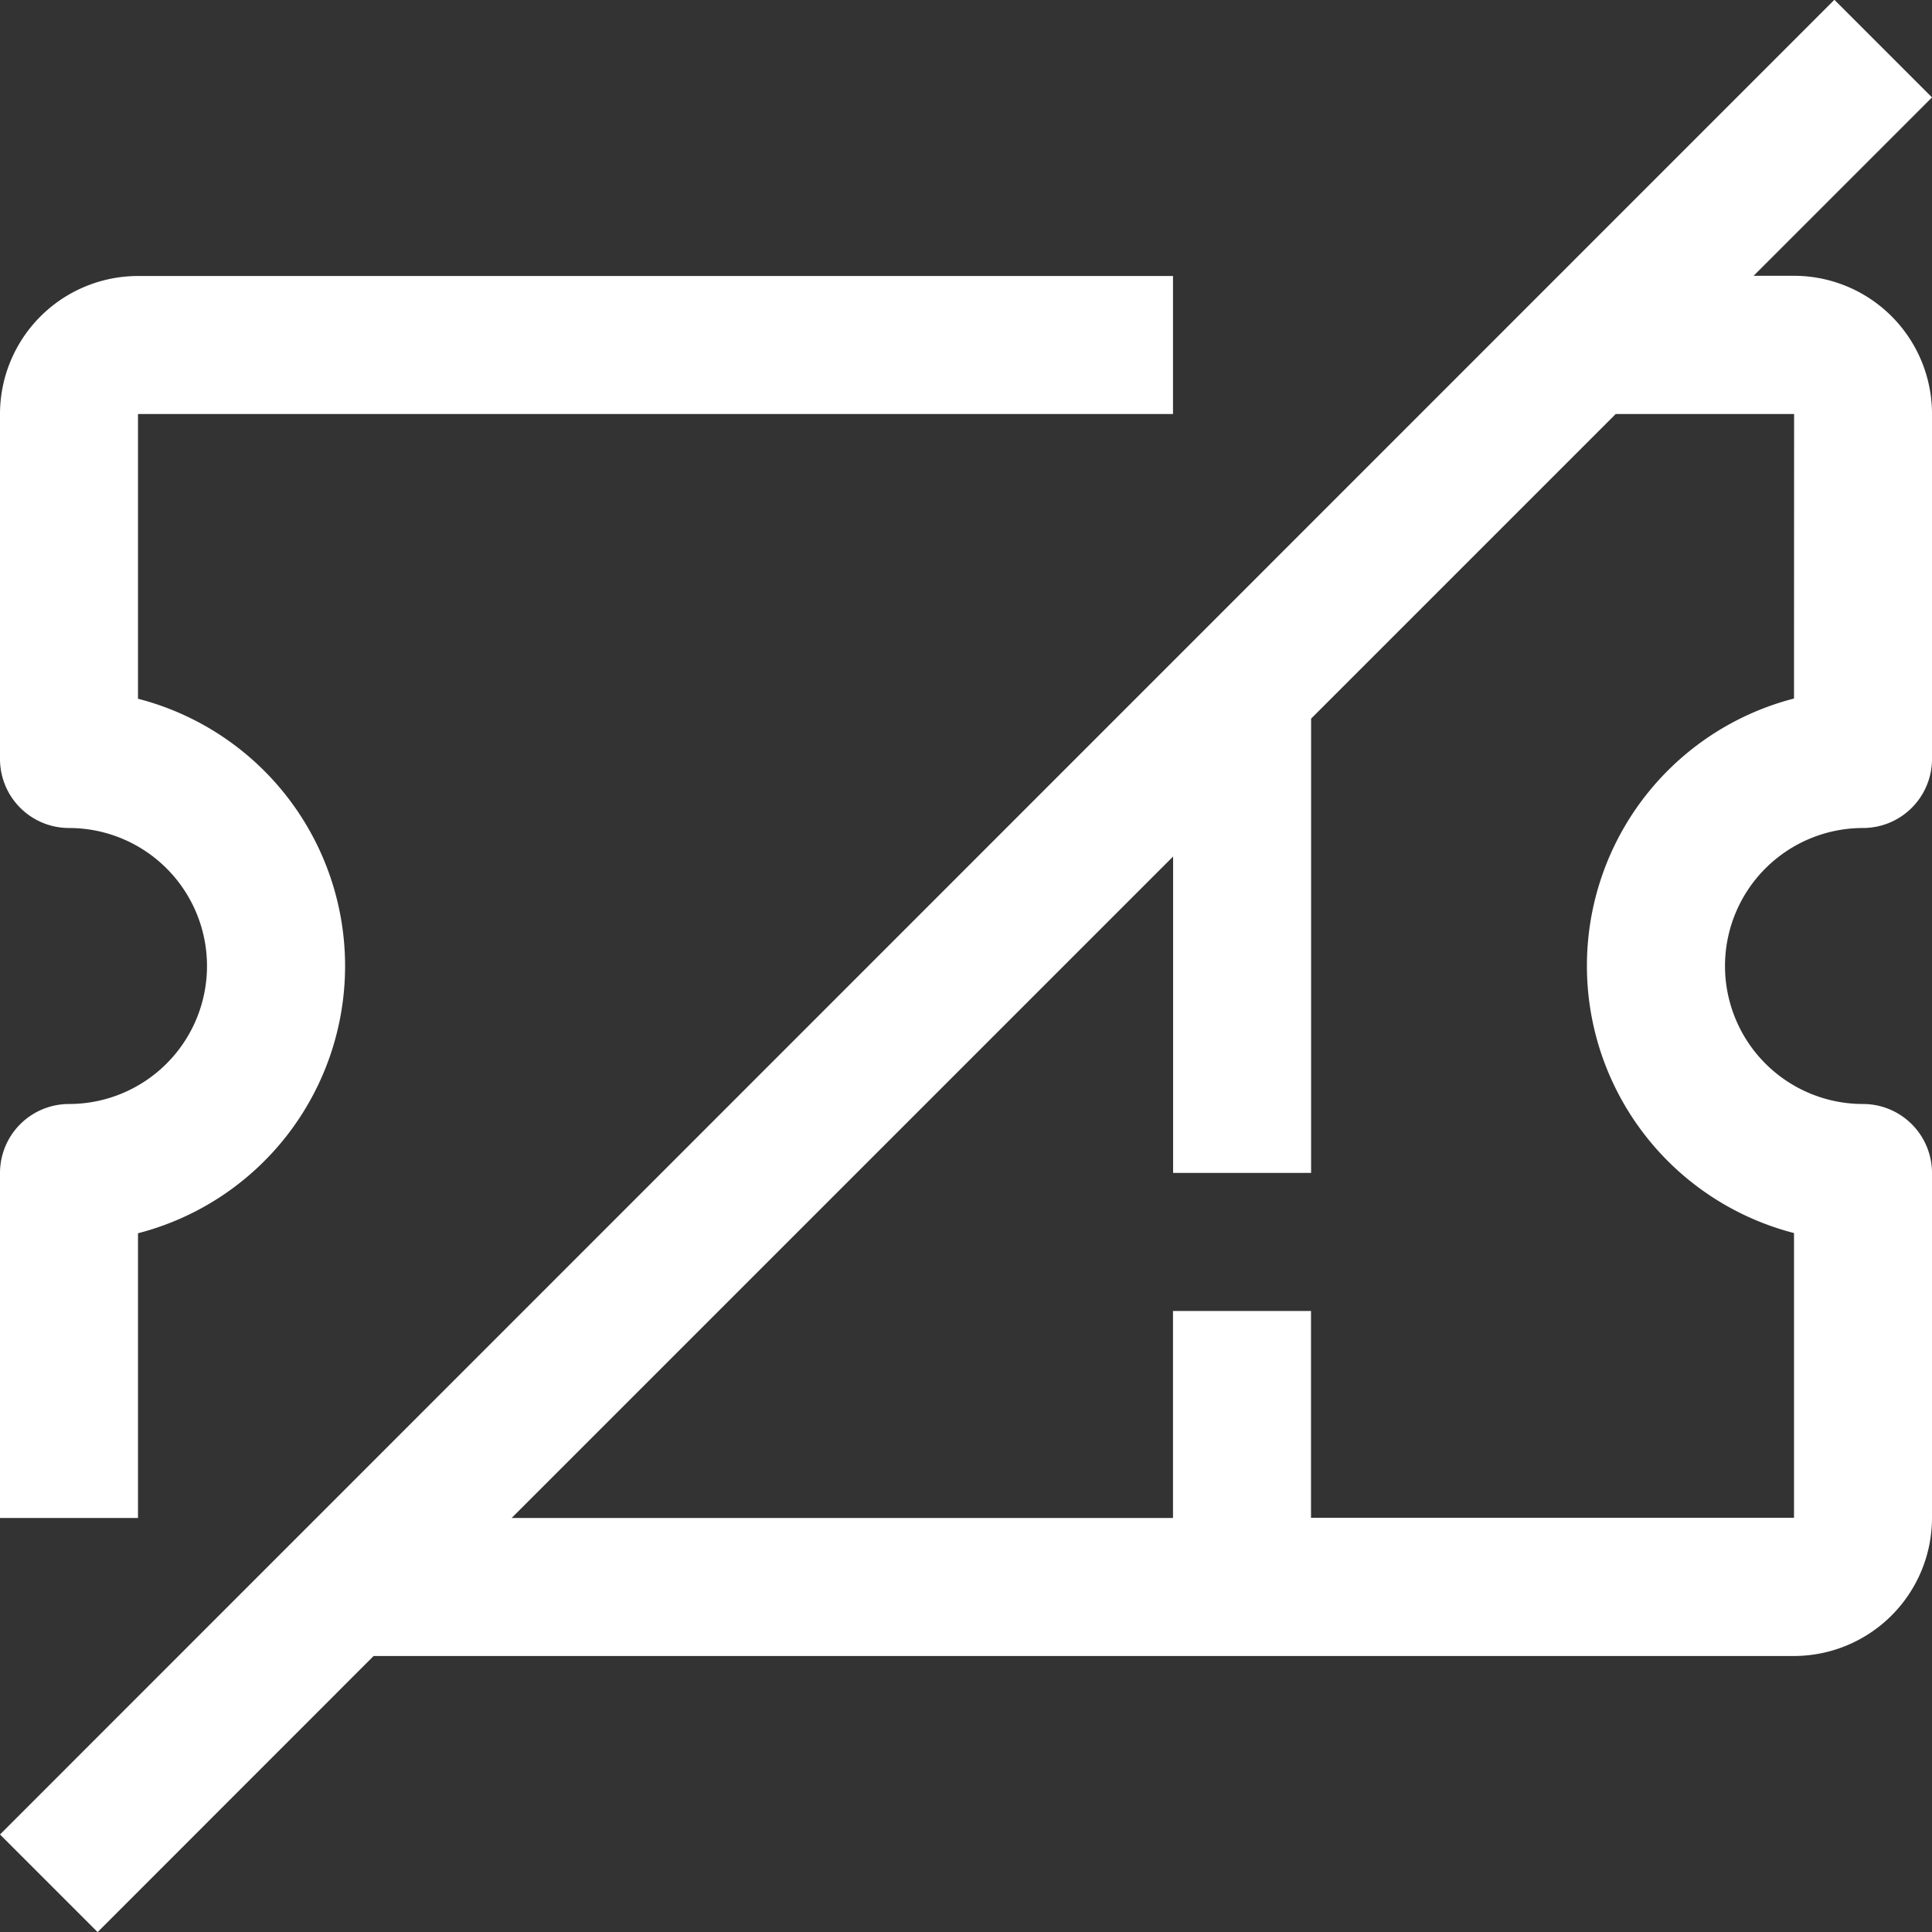 <svg xmlns="http://www.w3.org/2000/svg" width="18.564" height="18.564" viewBox="0 0 18.564 18.564">
  <rect x="0" y="0" width="18.564" height="18.564" fill="#333333" stroke="none"/>
  <g id="Group_18363" data-name="Group 18363" transform="translate(13746.282 -5429.718)">
    <path id="Path_13933" data-name="Path 13933" d="M19.488,4.9H19.1l1.714-1.714-.938-.938L2.25,19.877l.938.938L5.84,18.162H19.488a1.328,1.328,0,0,0,1.326-1.326V13.521a.663.663,0,0,0-.663-.663,1.326,1.326,0,0,1,0-2.652.663.663,0,0,0,.663-.663V6.228A1.327,1.327,0,0,0,19.488,4.9Zm0,4.062a2.652,2.652,0,0,0,0,5.136v2.736H14.847V14.847H13.521v1.989H7.166l6.356-6.356v3.04h1.326V9.155l2.927-2.927h1.714Z" transform="translate(-13748.532 5427.468)" fill="#fff"/>
    <path id="Path_13934" data-name="Path 13934" d="M3.576,10.812V8.076h9.945V6.75H3.576A1.327,1.327,0,0,0,2.25,8.076v3.315a.663.663,0,0,0,.663.663,1.326,1.326,0,0,1,0,2.652.663.663,0,0,0-.663.663v3.315H3.576V15.948a2.652,2.652,0,0,0,0-5.136Z" transform="translate(-13748.532 5425.62)" fill="#fff"/>
  </g>
</svg>
